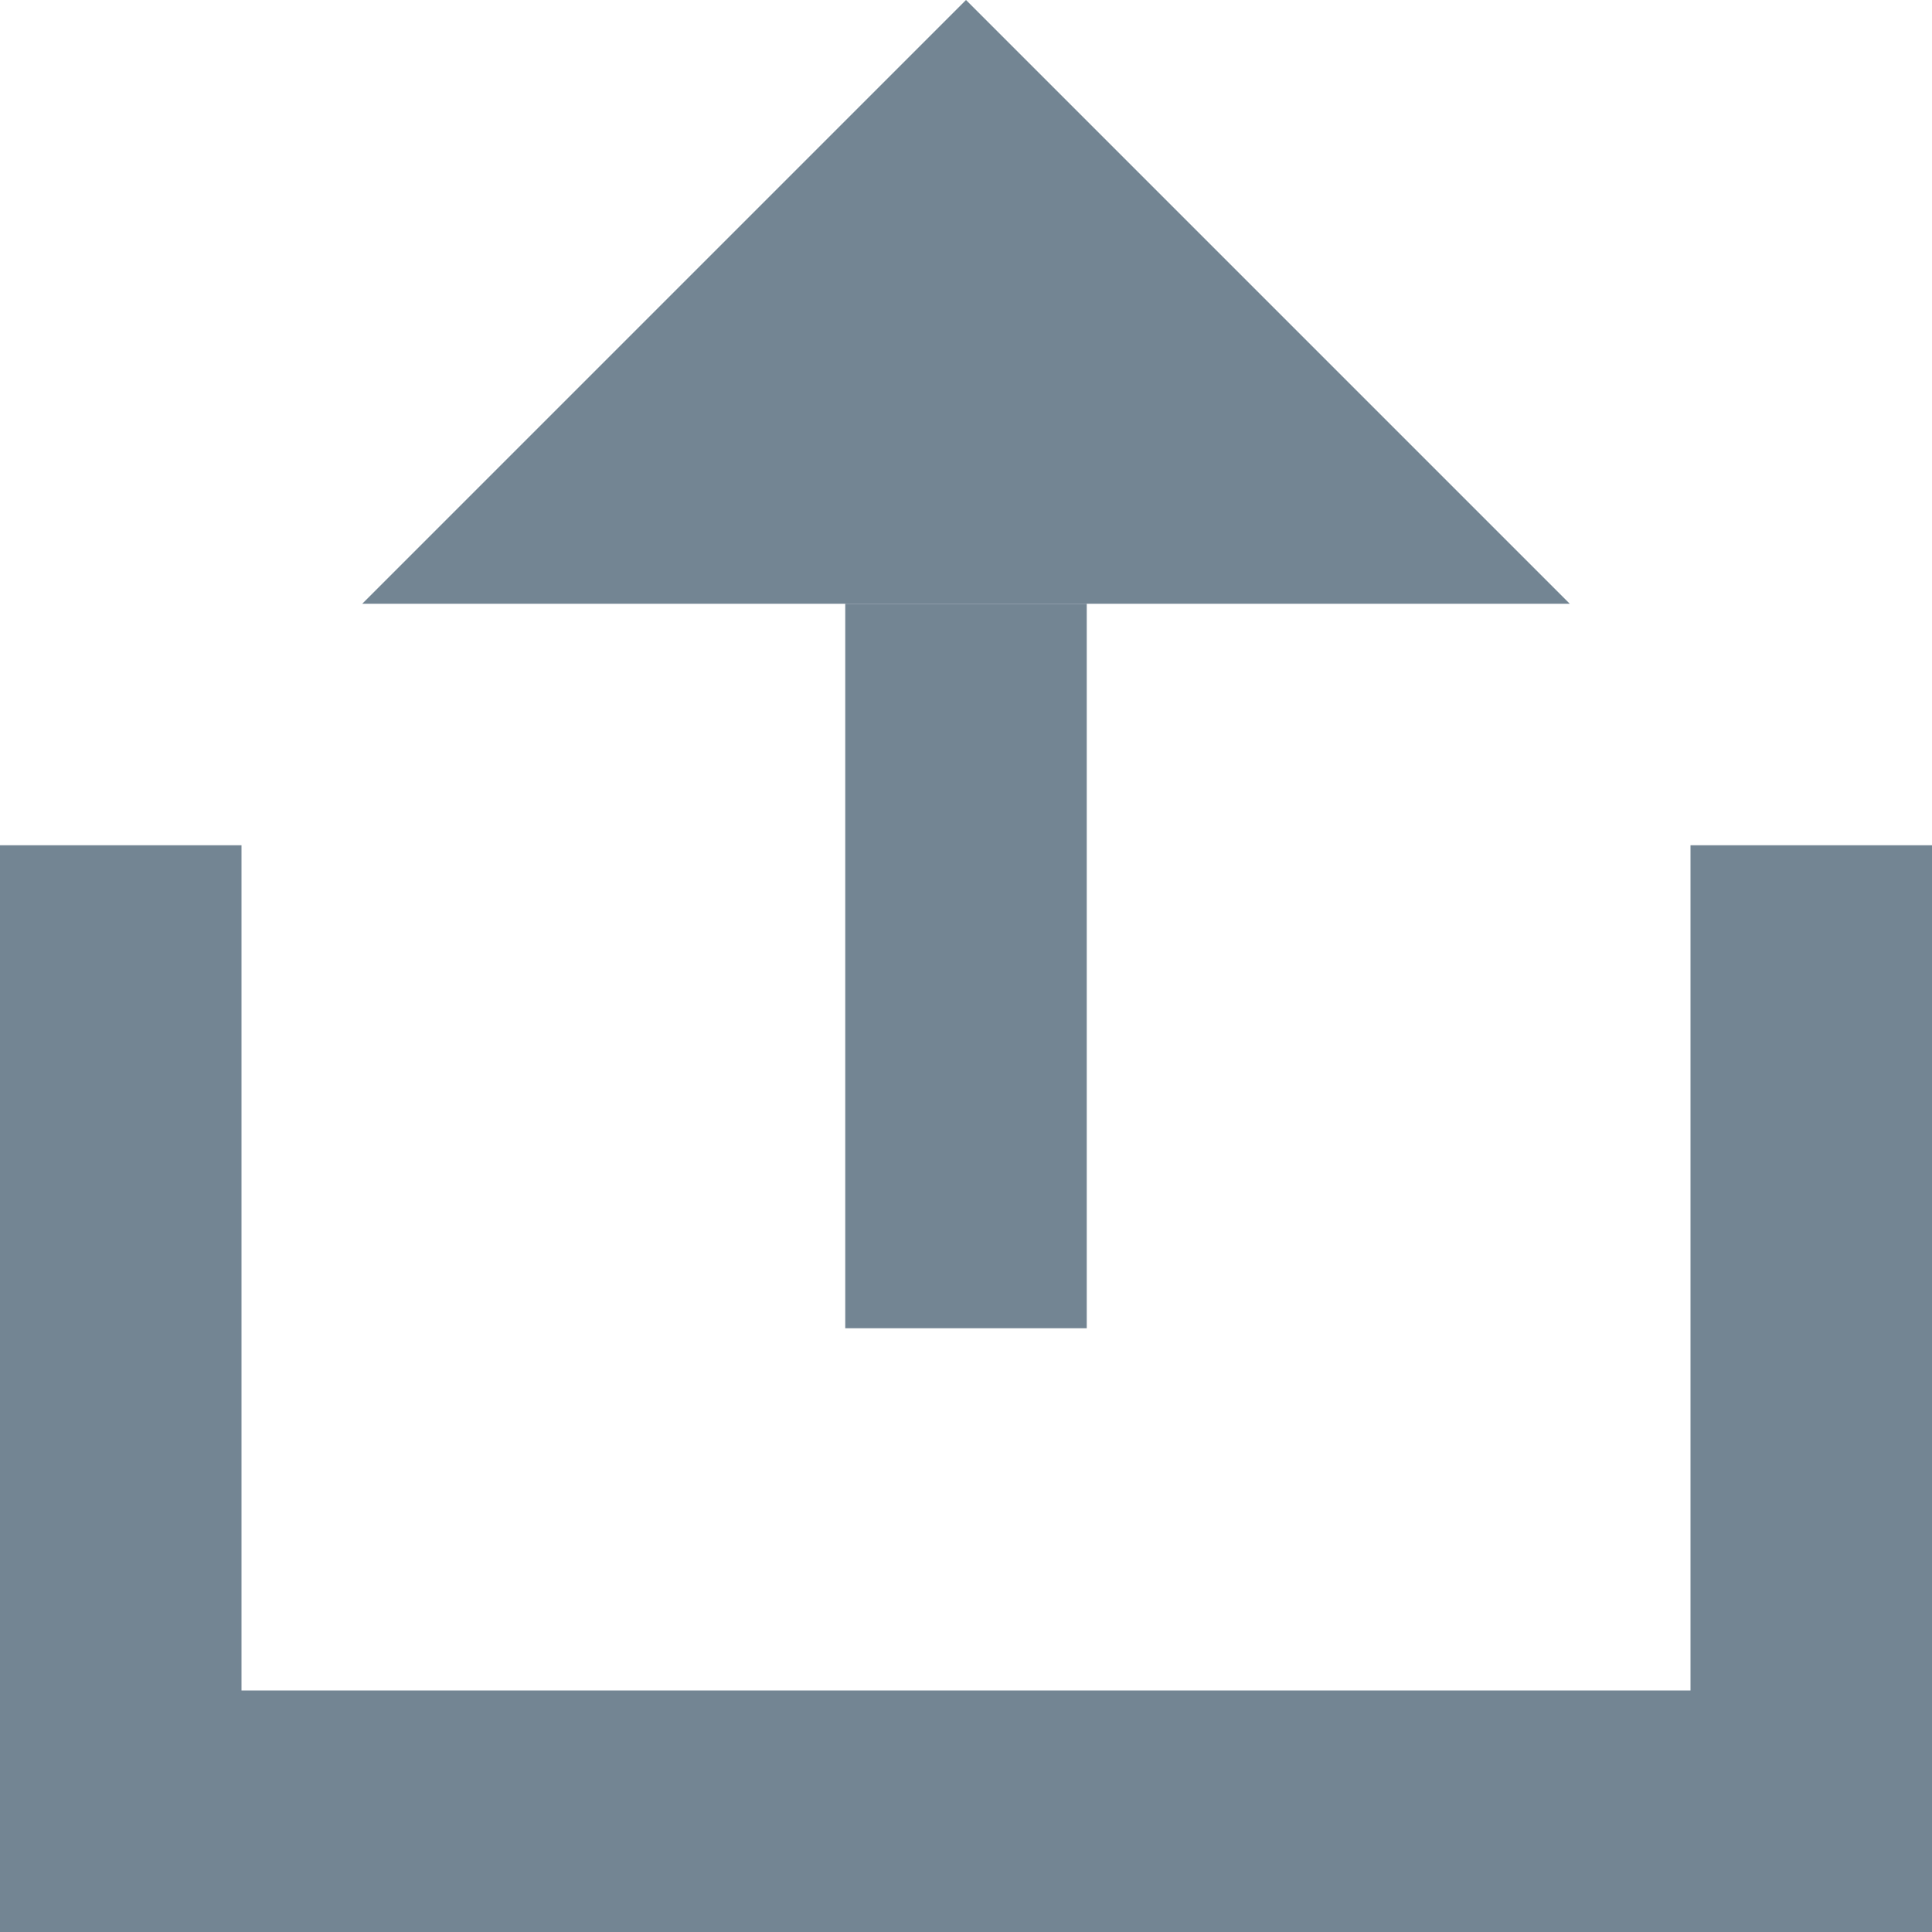 <?xml version="1.0" encoding="utf-8"?>
<!-- Generator: Adobe Illustrator 22.1.0, SVG Export Plug-In . SVG Version: 6.00 Build 0)  -->
<svg version="1.1" id="Layer_1" xmlns="http://www.w3.org/2000/svg" xmlns:xlink="http://www.w3.org/1999/xlink" x="0px" y="0px"
	 viewBox="0 0 16 16" style="enable-background:new 0 0 16 16;" xml:space="preserve">
<style type="text/css">
	.st0{fill:#738593;}
	.st1{fill:none;stroke:#00A1DF;stroke-width:2;stroke-miterlimit:10;}
	.st2{fill:#FFFFFF;}
	.st3{fill:#00A2DF;}
	.st4{fill:none;}
	.st5{fill:#8998A3;}
	.st6{fill:none;stroke:#00A2DF;stroke-width:2;stroke-miterlimit:10;}
	.st7{fill:none;stroke:#738593;stroke-width:2;stroke-miterlimit:10;}
	.st8{fill:#738593;stroke:#000000;stroke-miterlimit:10;}
</style>
<polygon class="st0" points="14,7 14,9 14,11 14,14 2,14 2,11 2,9 2,7 0,7 0,16 16,16 16,7 "/>
<polyline class="st0" points="8,0 13,5 3,5 "/>
<rect x="7" y="5" transform="matrix(-1 -1.224647e-16 1.224647e-16 -1 16 16)" class="st0" width="2" height="6"/>
</svg>

